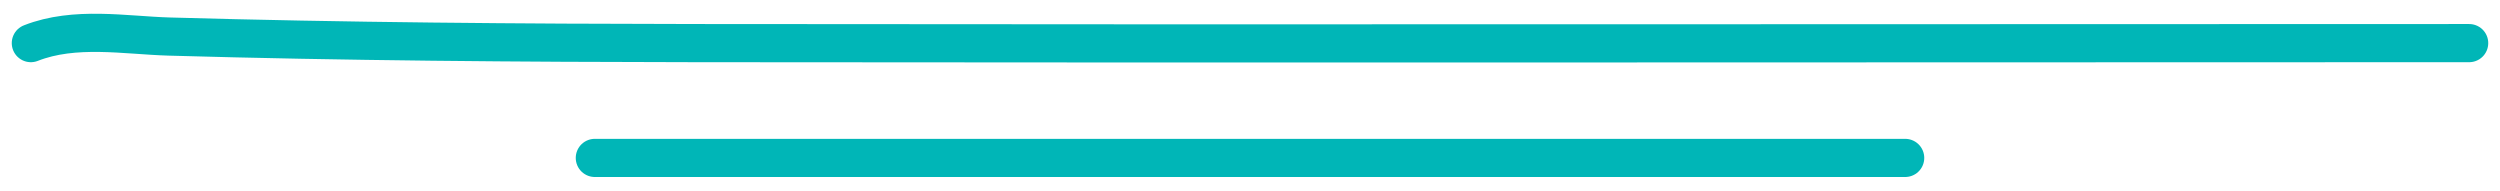 <svg width="131" height="10" viewBox="0 0 131 10" fill="none" xmlns="http://www.w3.org/2000/svg">
<path d="M1.616 2.259C3.921 1.353 6.566 1.849 8.852 1.915C18.055 2.179 27.252 2.249 36.458 2.259C67.433 2.295 98.409 2.259 129.384 2.259" stroke="#00B6B7" stroke-width="2" stroke-linecap="round"/>
<path d="M31.169 8.275H99.831" stroke="#00B6B7" stroke-width="2" stroke-linecap="round"/>
</svg>
